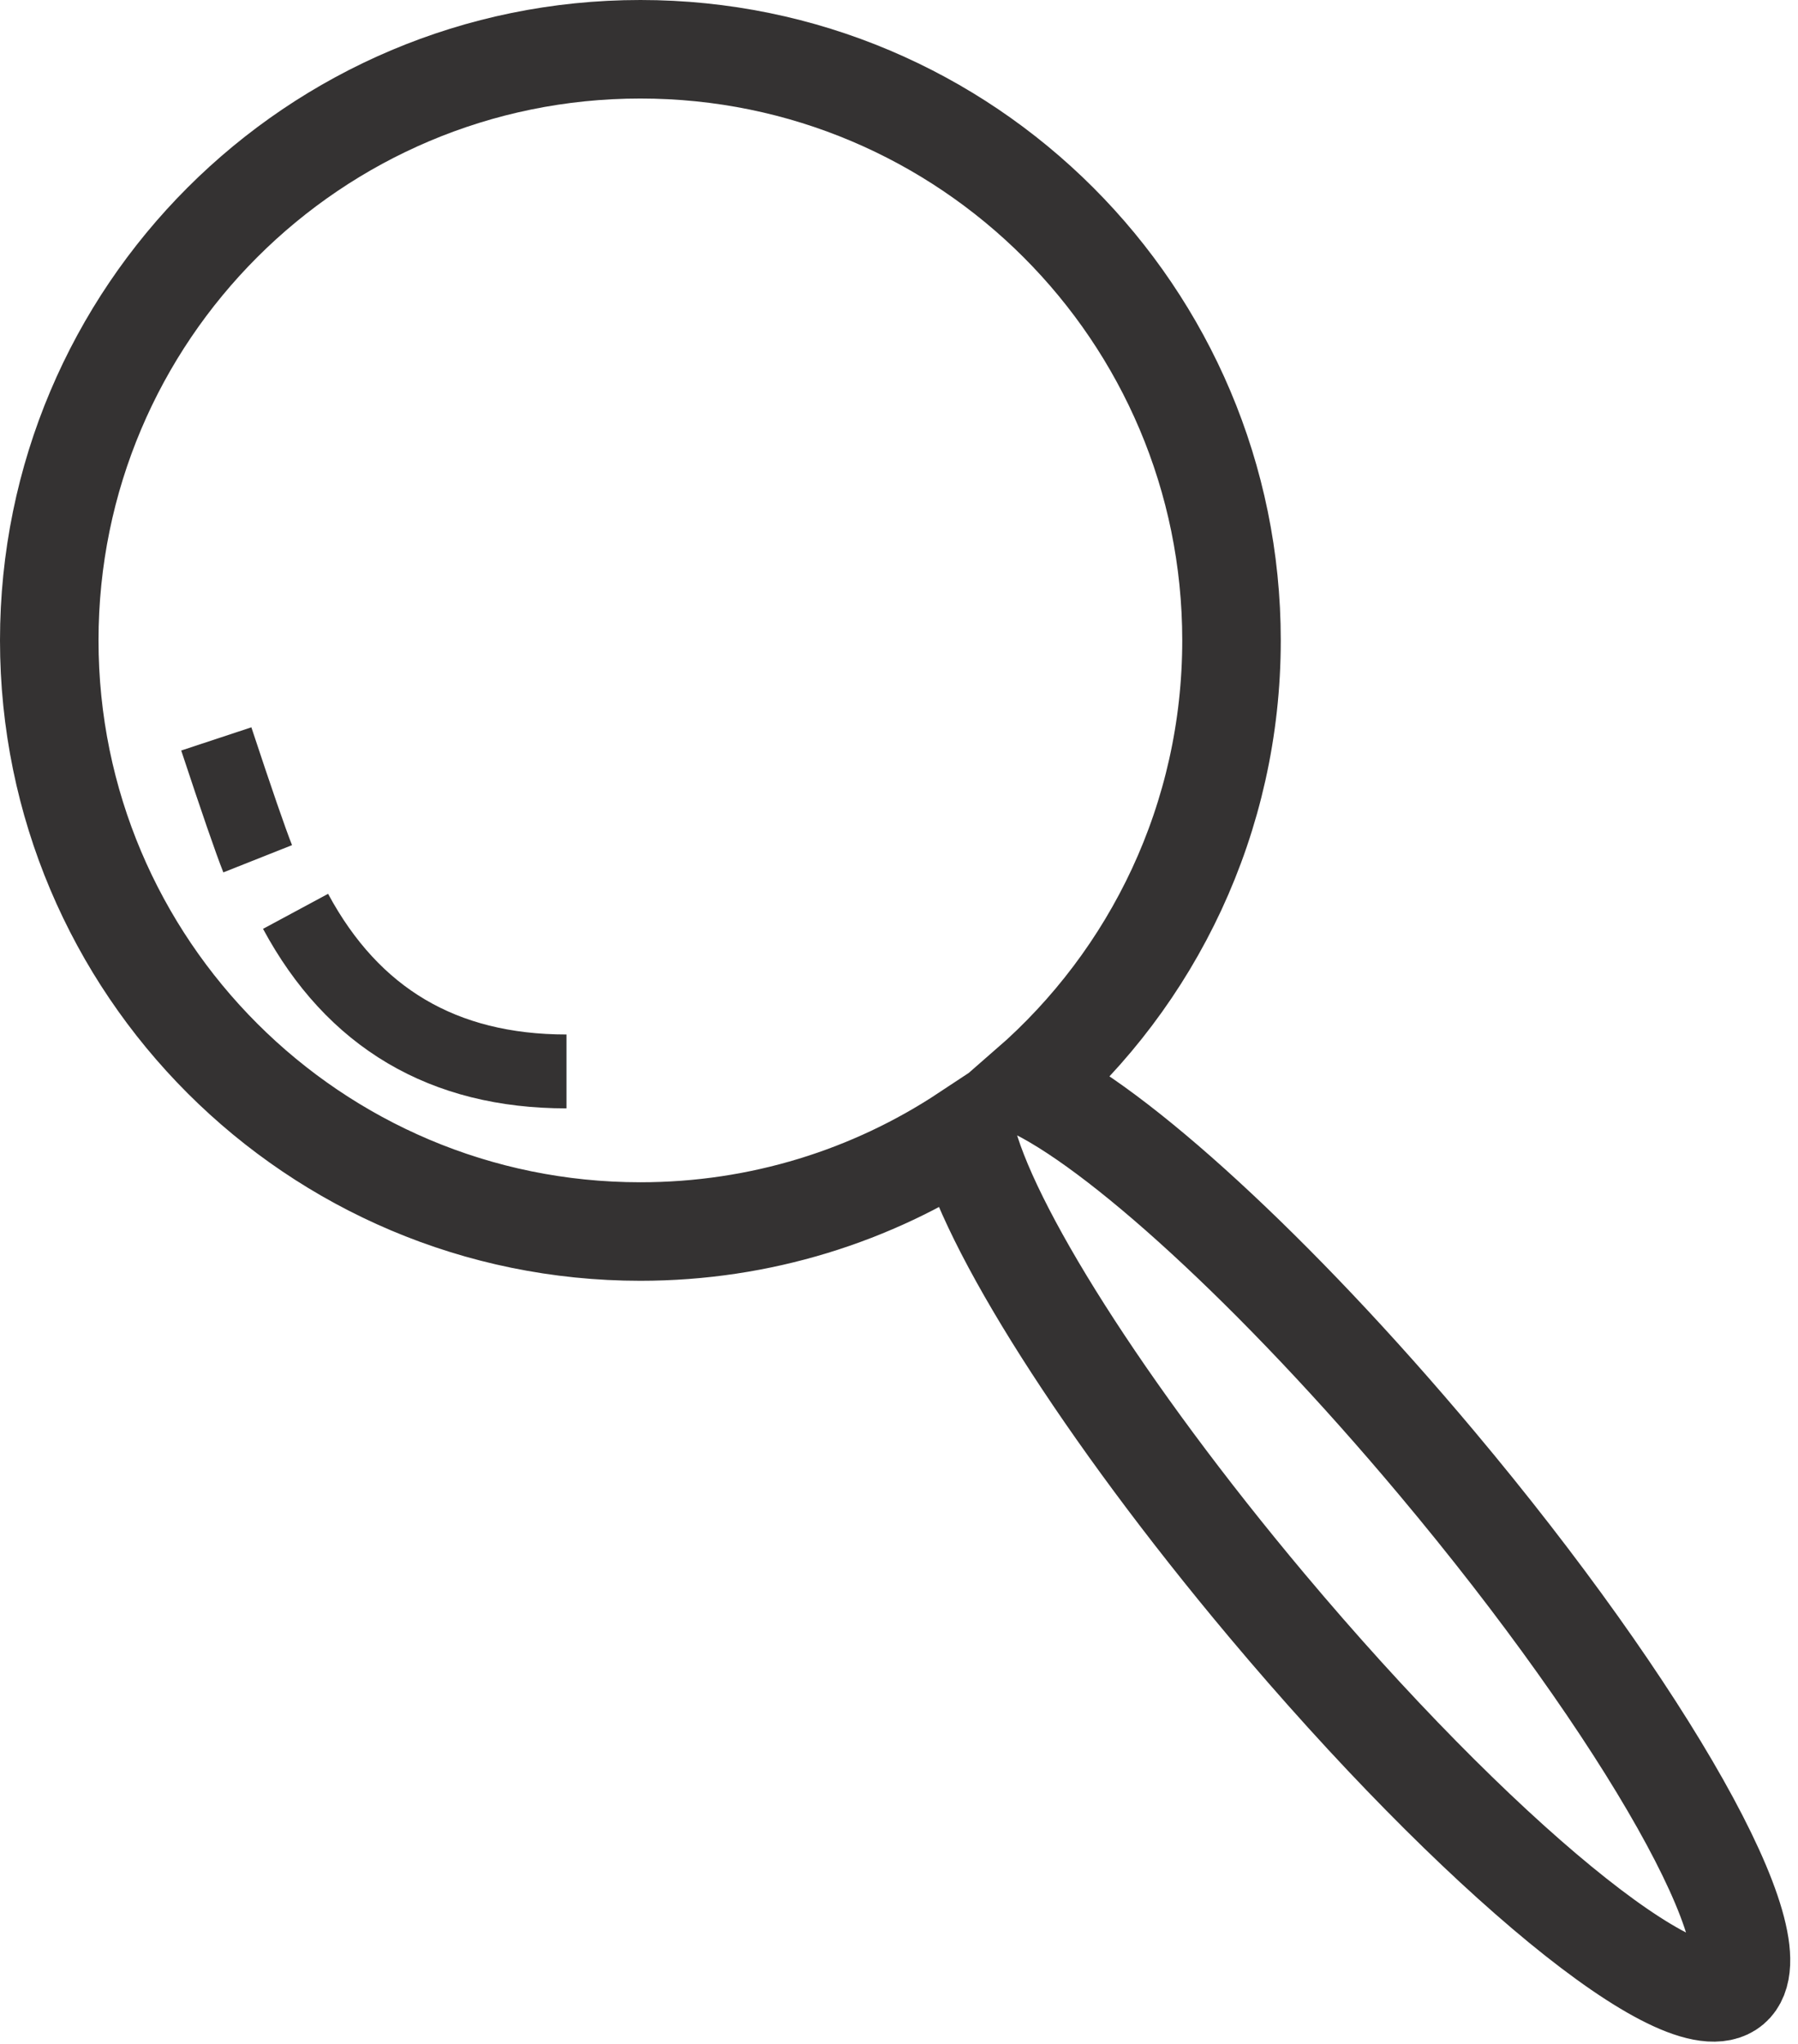 <?xml version="1.0" encoding="UTF-8"?>
<svg width="73px" height="83px" viewBox="0 0 73 83" version="1.1" xmlns="http://www.w3.org/2000/svg" xmlns:xlink="http://www.w3.org/1999/xlink">
    <!-- Generator: Sketch 48.2 (47327) - http://www.bohemiancoding.com/sketch -->
    <title>Search Icon</title>
    <desc>Created with Sketch.</desc>
    <defs></defs>
    <g id="Mobile-Home-Page" stroke="none" stroke-width="1" fill="none" fill-rule="evenodd" transform="translate(-124, -764)">
        <g id="Powerful-Search" transform="translate(29, 766)" stroke="#343232">
            <g id="Search-Icon" transform="translate(97, 0)">
                <path d="M39.763,42.099 C43.293,43.702 49.787,49.597 56.321,57.385 C64.841,67.539 70.205,77.065 68.301,78.663 C66.397,80.26 57.947,73.324 49.427,63.17 C42.794,55.266 38.075,47.742 37.207,44.042 C33.419,46.544 28.879,48 24,48 C10.745,48 0,37.255 0,24 C0,10.745 10.745,0 24,0 C37.255,0 48,10.745 48,24 C48,31.222 44.81,37.699 39.763,42.099 Z" id="Combined-Shape" stroke-width="4"></path>
                <path d="M10,35 C12.333,39.333 16,41.5 21,41.5" id="Path-2" stroke-width="3"></path>
                <path d="M6.372,28.183 C7.628,30.516 8.461,32.016 8.872,32.683" id="Path-2-Copy" stroke-width="3" transform="translate(7.622, 30.433) rotate(10) translate(-7.622, -30.433) "></path>
            </g>
        </g>
    </g>
</svg>
